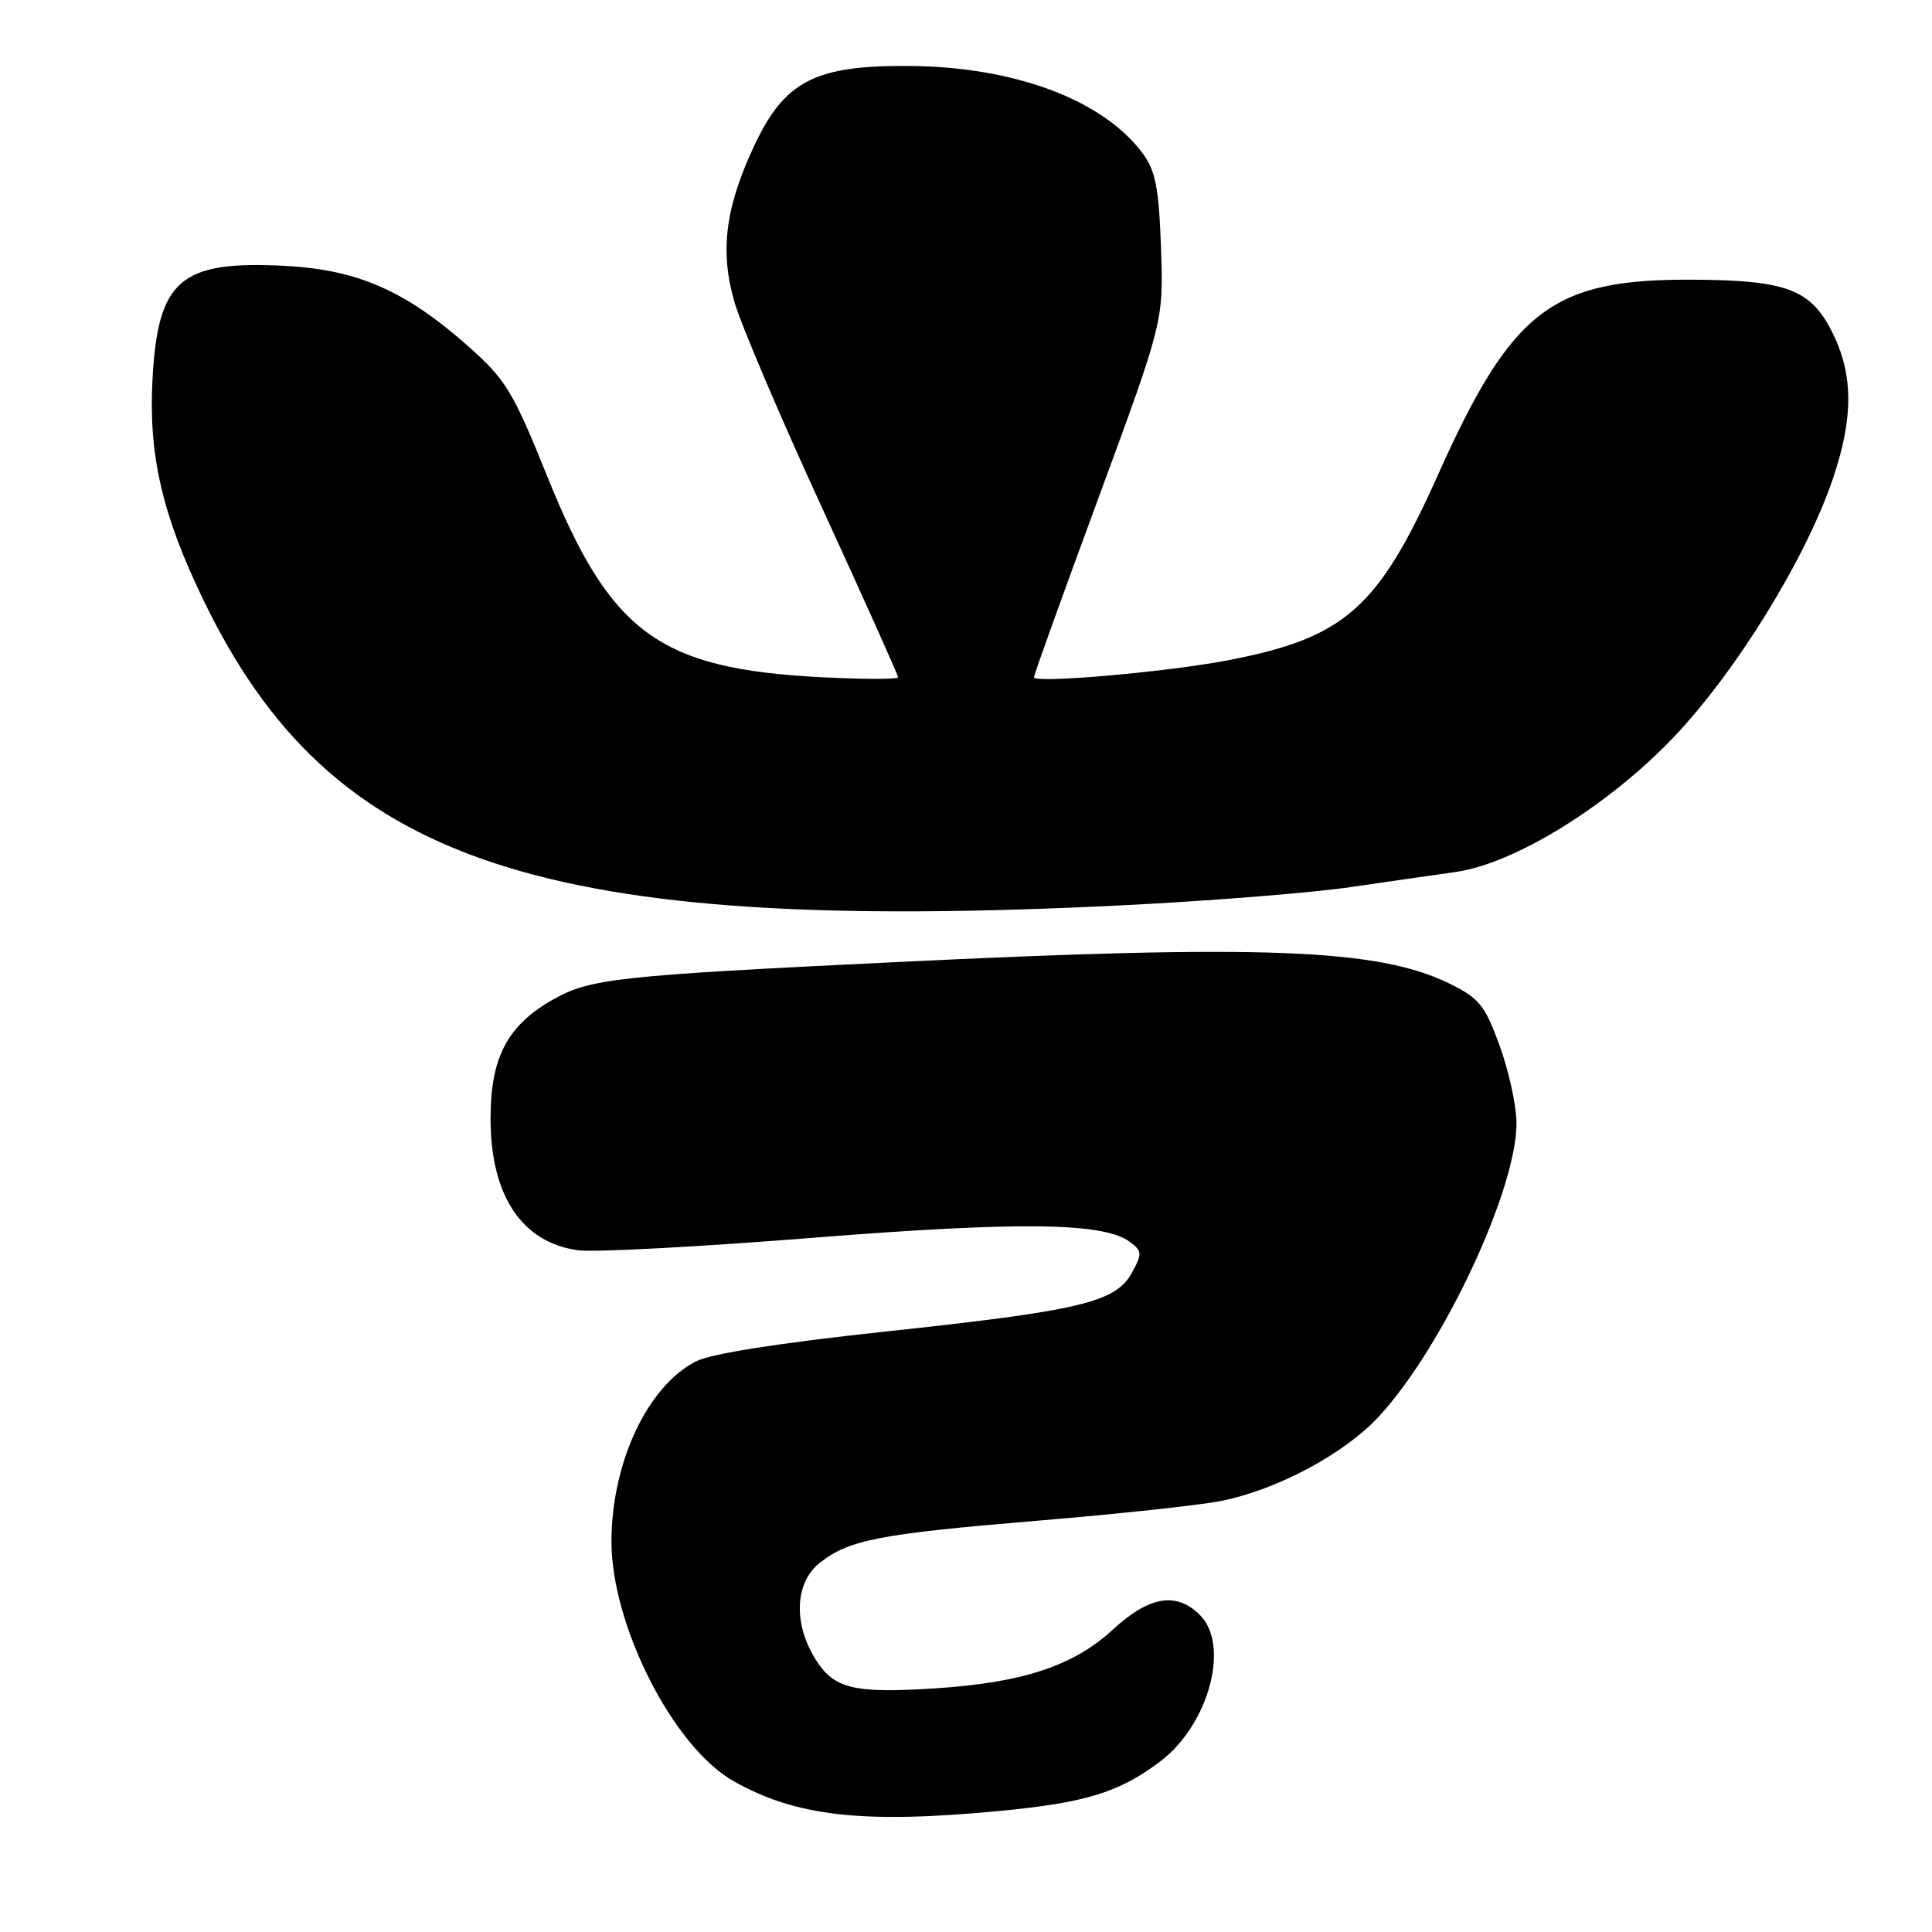 <?xml version="1.0" encoding="UTF-8" standalone="no"?>
<!DOCTYPE svg PUBLIC "-//W3C//DTD SVG 1.1//EN" "http://www.w3.org/Graphics/SVG/1.1/DTD/svg11.dtd" >
<svg xmlns="http://www.w3.org/2000/svg" xmlns:xlink="http://www.w3.org/1999/xlink" version="1.1" viewBox="0 0 256 256">
 <g >
 <path fill="currentColor"
d=" M 132.35 239.97 C 143.91 238.87 148.34 237.50 153.81 233.34 C 160.19 228.46 163.00 218.00 159.00 214.00 C 155.88 210.88 152.28 211.49 147.46 215.93 C 142.22 220.76 135.50 222.97 123.85 223.72 C 113.00 224.41 110.43 223.76 107.97 219.72 C 105.09 214.99 105.36 209.65 108.63 207.08 C 112.51 204.02 116.53 203.25 137.50 201.50 C 147.95 200.63 158.85 199.46 161.72 198.90 C 169.19 197.43 178.16 192.63 182.74 187.66 C 191.24 178.45 201.06 157.42 200.94 148.72 C 200.91 146.40 199.90 141.80 198.69 138.50 C 196.75 133.18 195.99 132.25 192.00 130.30 C 182.58 125.71 167.30 125.12 118.58 127.49 C 81.97 129.26 78.22 129.67 73.39 132.38 C 67.25 135.83 65.00 140.06 65.00 148.20 C 65.00 158.45 69.16 164.68 76.65 165.67 C 78.77 165.95 92.65 165.21 107.50 164.03 C 135.03 161.84 146.24 161.97 149.69 164.54 C 151.35 165.77 151.37 166.12 149.98 168.65 C 147.84 172.56 143.18 173.67 117.39 176.43 C 103.23 177.95 94.18 179.37 92.19 180.40 C 85.79 183.71 81.08 193.73 81.02 204.14 C 80.97 215.28 89.18 231.47 97.18 236.00 C 105.48 240.69 114.29 241.68 132.35 239.97 Z  M 148.50 119.97 C 160.05 119.40 173.78 118.31 179.00 117.54 C 184.22 116.78 190.45 115.88 192.84 115.55 C 200.61 114.47 212.96 106.87 221.62 97.84 C 230.01 89.08 239.35 73.93 242.92 63.28 C 245.62 55.22 245.57 49.55 242.75 43.96 C 239.92 38.35 236.69 37.13 224.43 37.06 C 205.64 36.94 200.37 40.96 190.52 62.96 C 182.60 80.64 178.18 84.53 162.66 87.50 C 154.49 89.06 137.00 90.59 137.00 89.74 C 137.00 89.44 140.86 78.70 145.59 65.88 C 154.17 42.57 154.17 42.57 153.84 32.85 C 153.56 24.91 153.12 22.63 151.41 20.32 C 146.15 13.23 134.46 8.85 120.50 8.74 C 108.01 8.64 103.96 10.72 99.93 19.33 C 96.08 27.57 95.36 33.30 97.34 40.10 C 98.21 43.07 103.43 55.34 108.96 67.36 C 114.48 79.38 119.00 89.46 119.00 89.74 C 119.00 90.03 114.39 90.02 108.75 89.73 C 87.32 88.62 80.88 83.90 72.52 63.13 C 67.97 51.85 67.04 50.32 62.02 45.86 C 53.68 38.48 47.33 35.71 37.61 35.22 C 23.84 34.53 20.90 37.09 20.20 50.39 C 19.68 60.36 21.51 68.25 26.95 79.50 C 43.88 114.51 71.63 123.76 148.50 119.97 Z "/>
</g>
</svg>